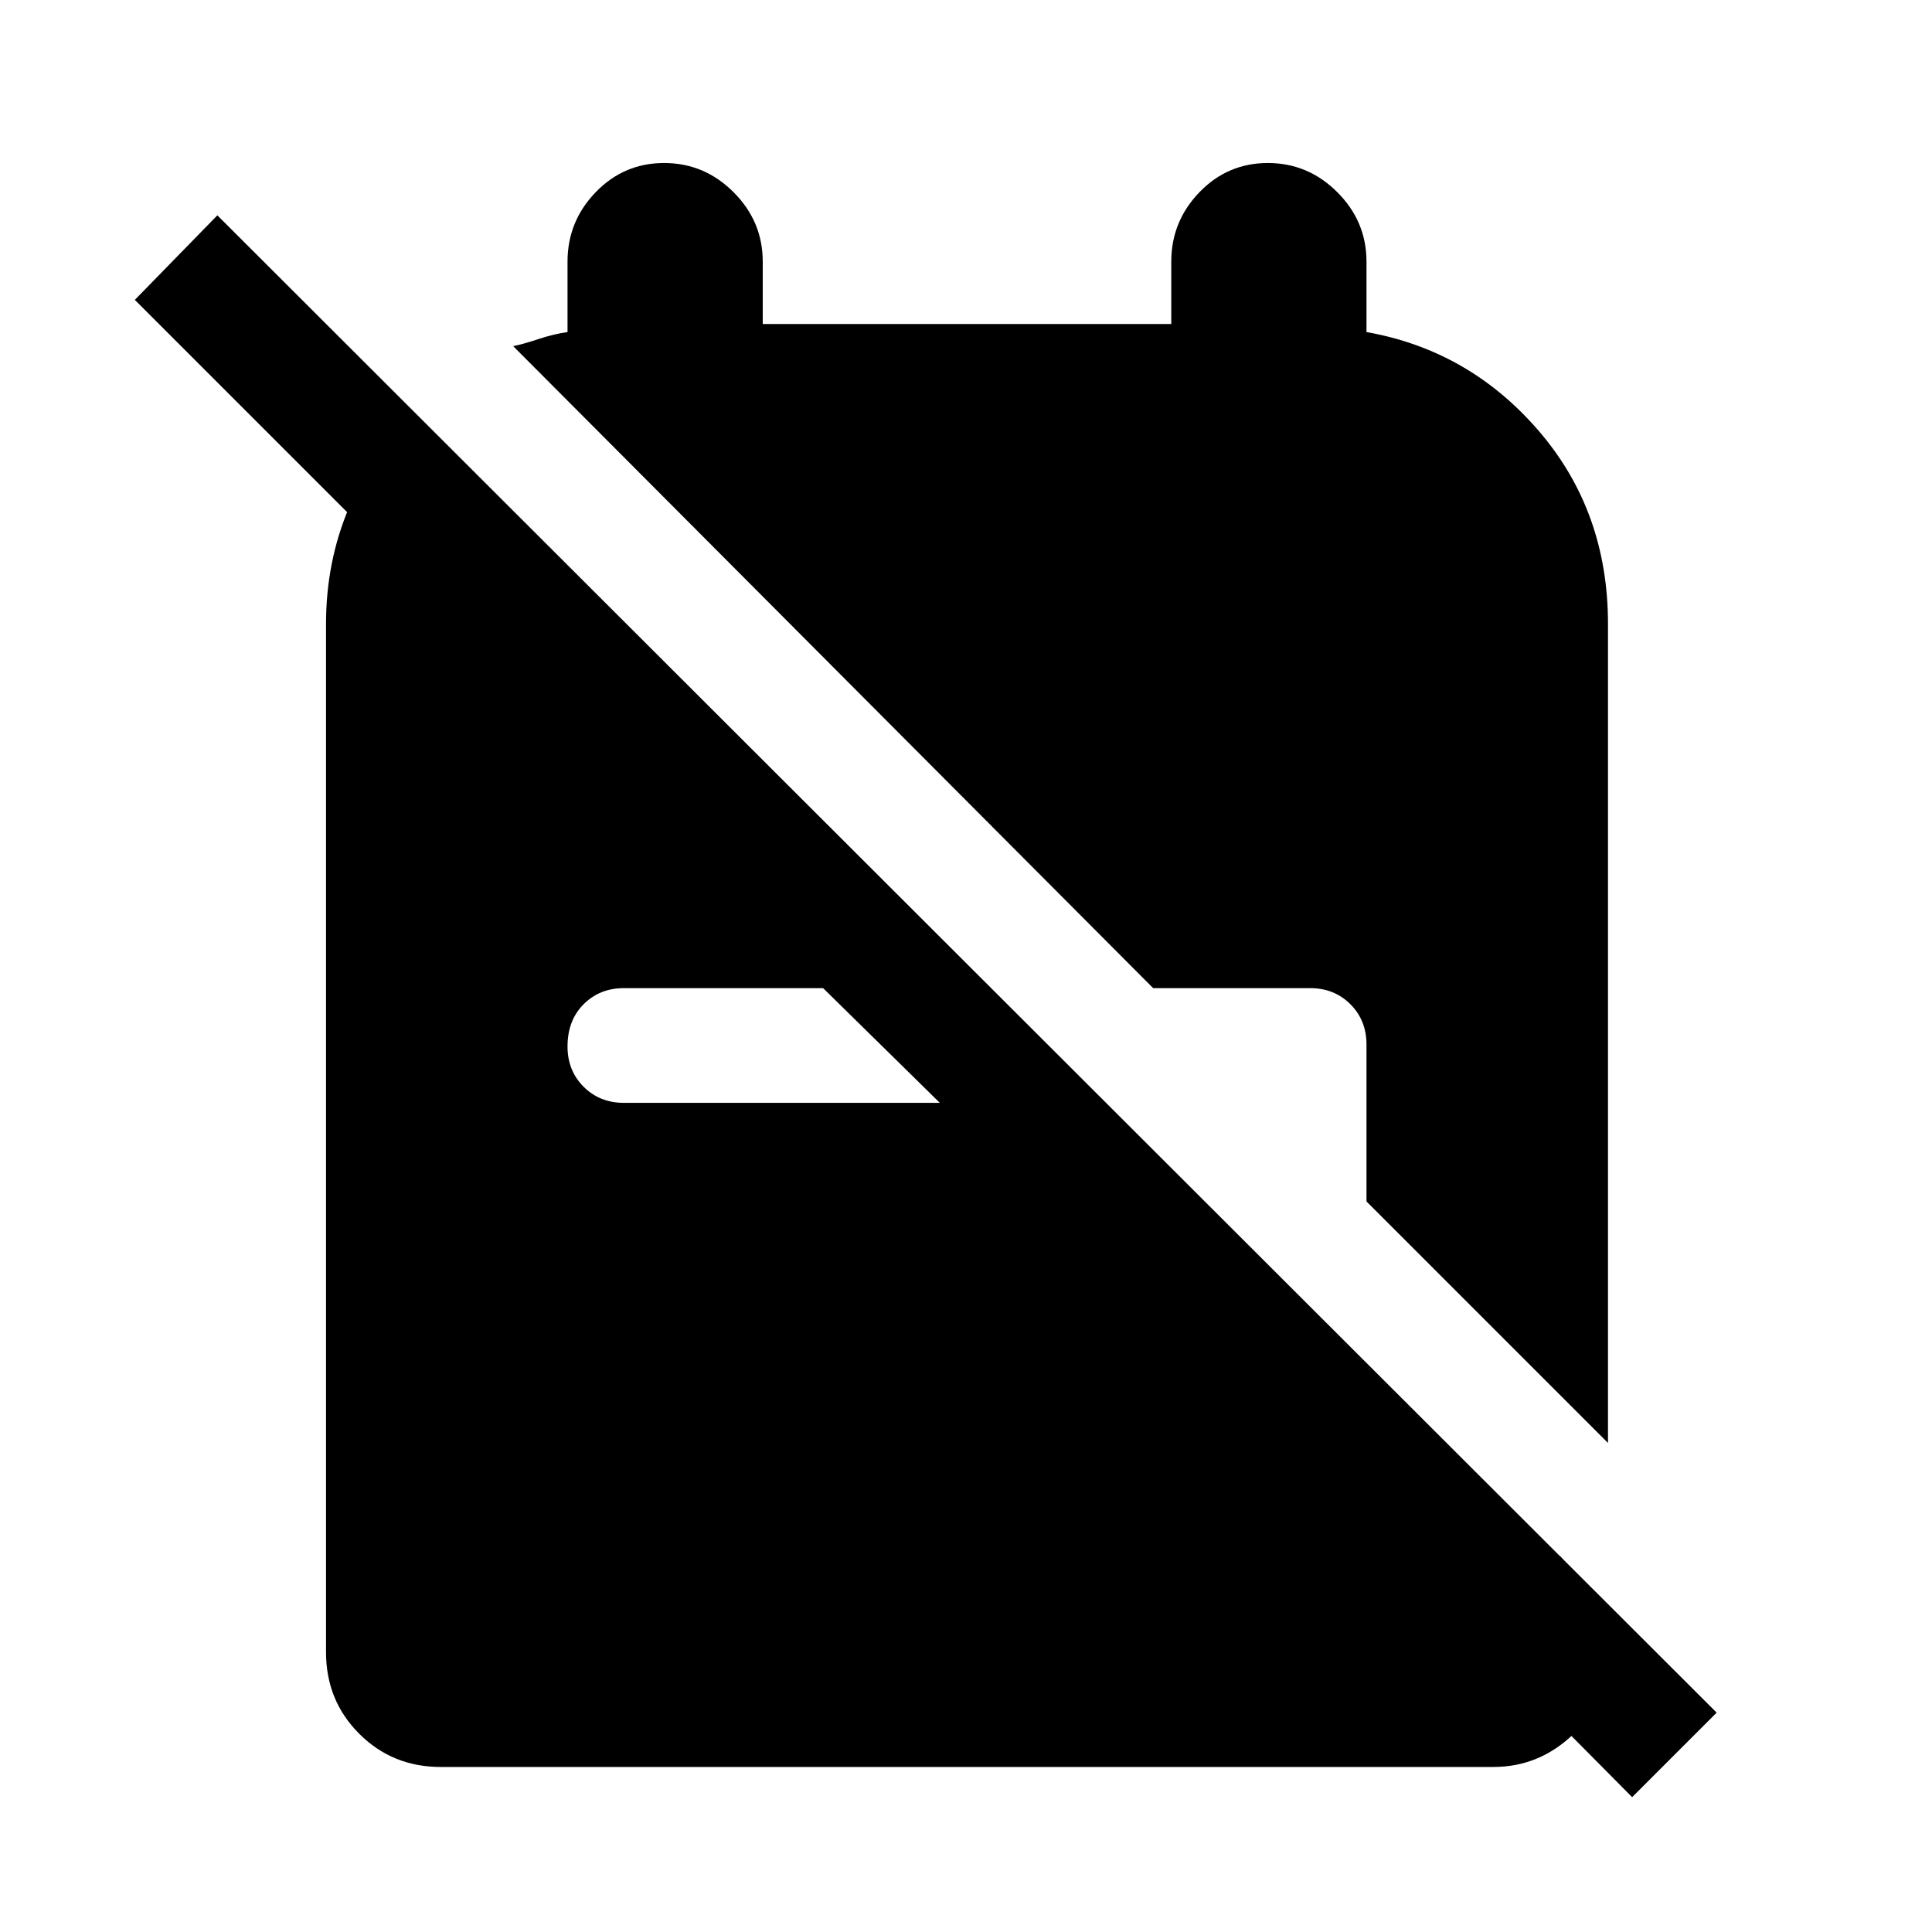 <svg xmlns="http://www.w3.org/2000/svg" height="48" width="48"><path d="m33.95 29.85 6 6V15.5q0-2.8-1.725-4.8T33.95 8.25V6.5q0-1-.725-1.725Q32.5 4.05 31.5 4.05t-1.7.725q-.7.725-.7 1.725v1.55H18.95V6.5q0-1-.725-1.725Q17.5 4.05 16.5 4.05t-1.7.725q-.7.725-.7 1.725v1.75q-.35.05-.725.175-.375.125-.625.175l15.9 15.95h3.9q.6 0 1 .4t.4 1Zm-13.5-5.3H15.5q-.6 0-1 .4T14.1 26q0 .6.4 1t1 .4h7.85Zm20.1 20.1-6-6.05 4.2.05 1.2 1.25v1.15q0 1.2-.85 2.025t-2 .825H10.95q-1.2 0-2.025-.825T8.1 41.05V15.5q0-1.55.575-2.9.575-1.35 1.625-2.35l1.35 1.4v4.1l-8.3-8.3 2.05-2.1 37.25 37.2Z"/></svg>
